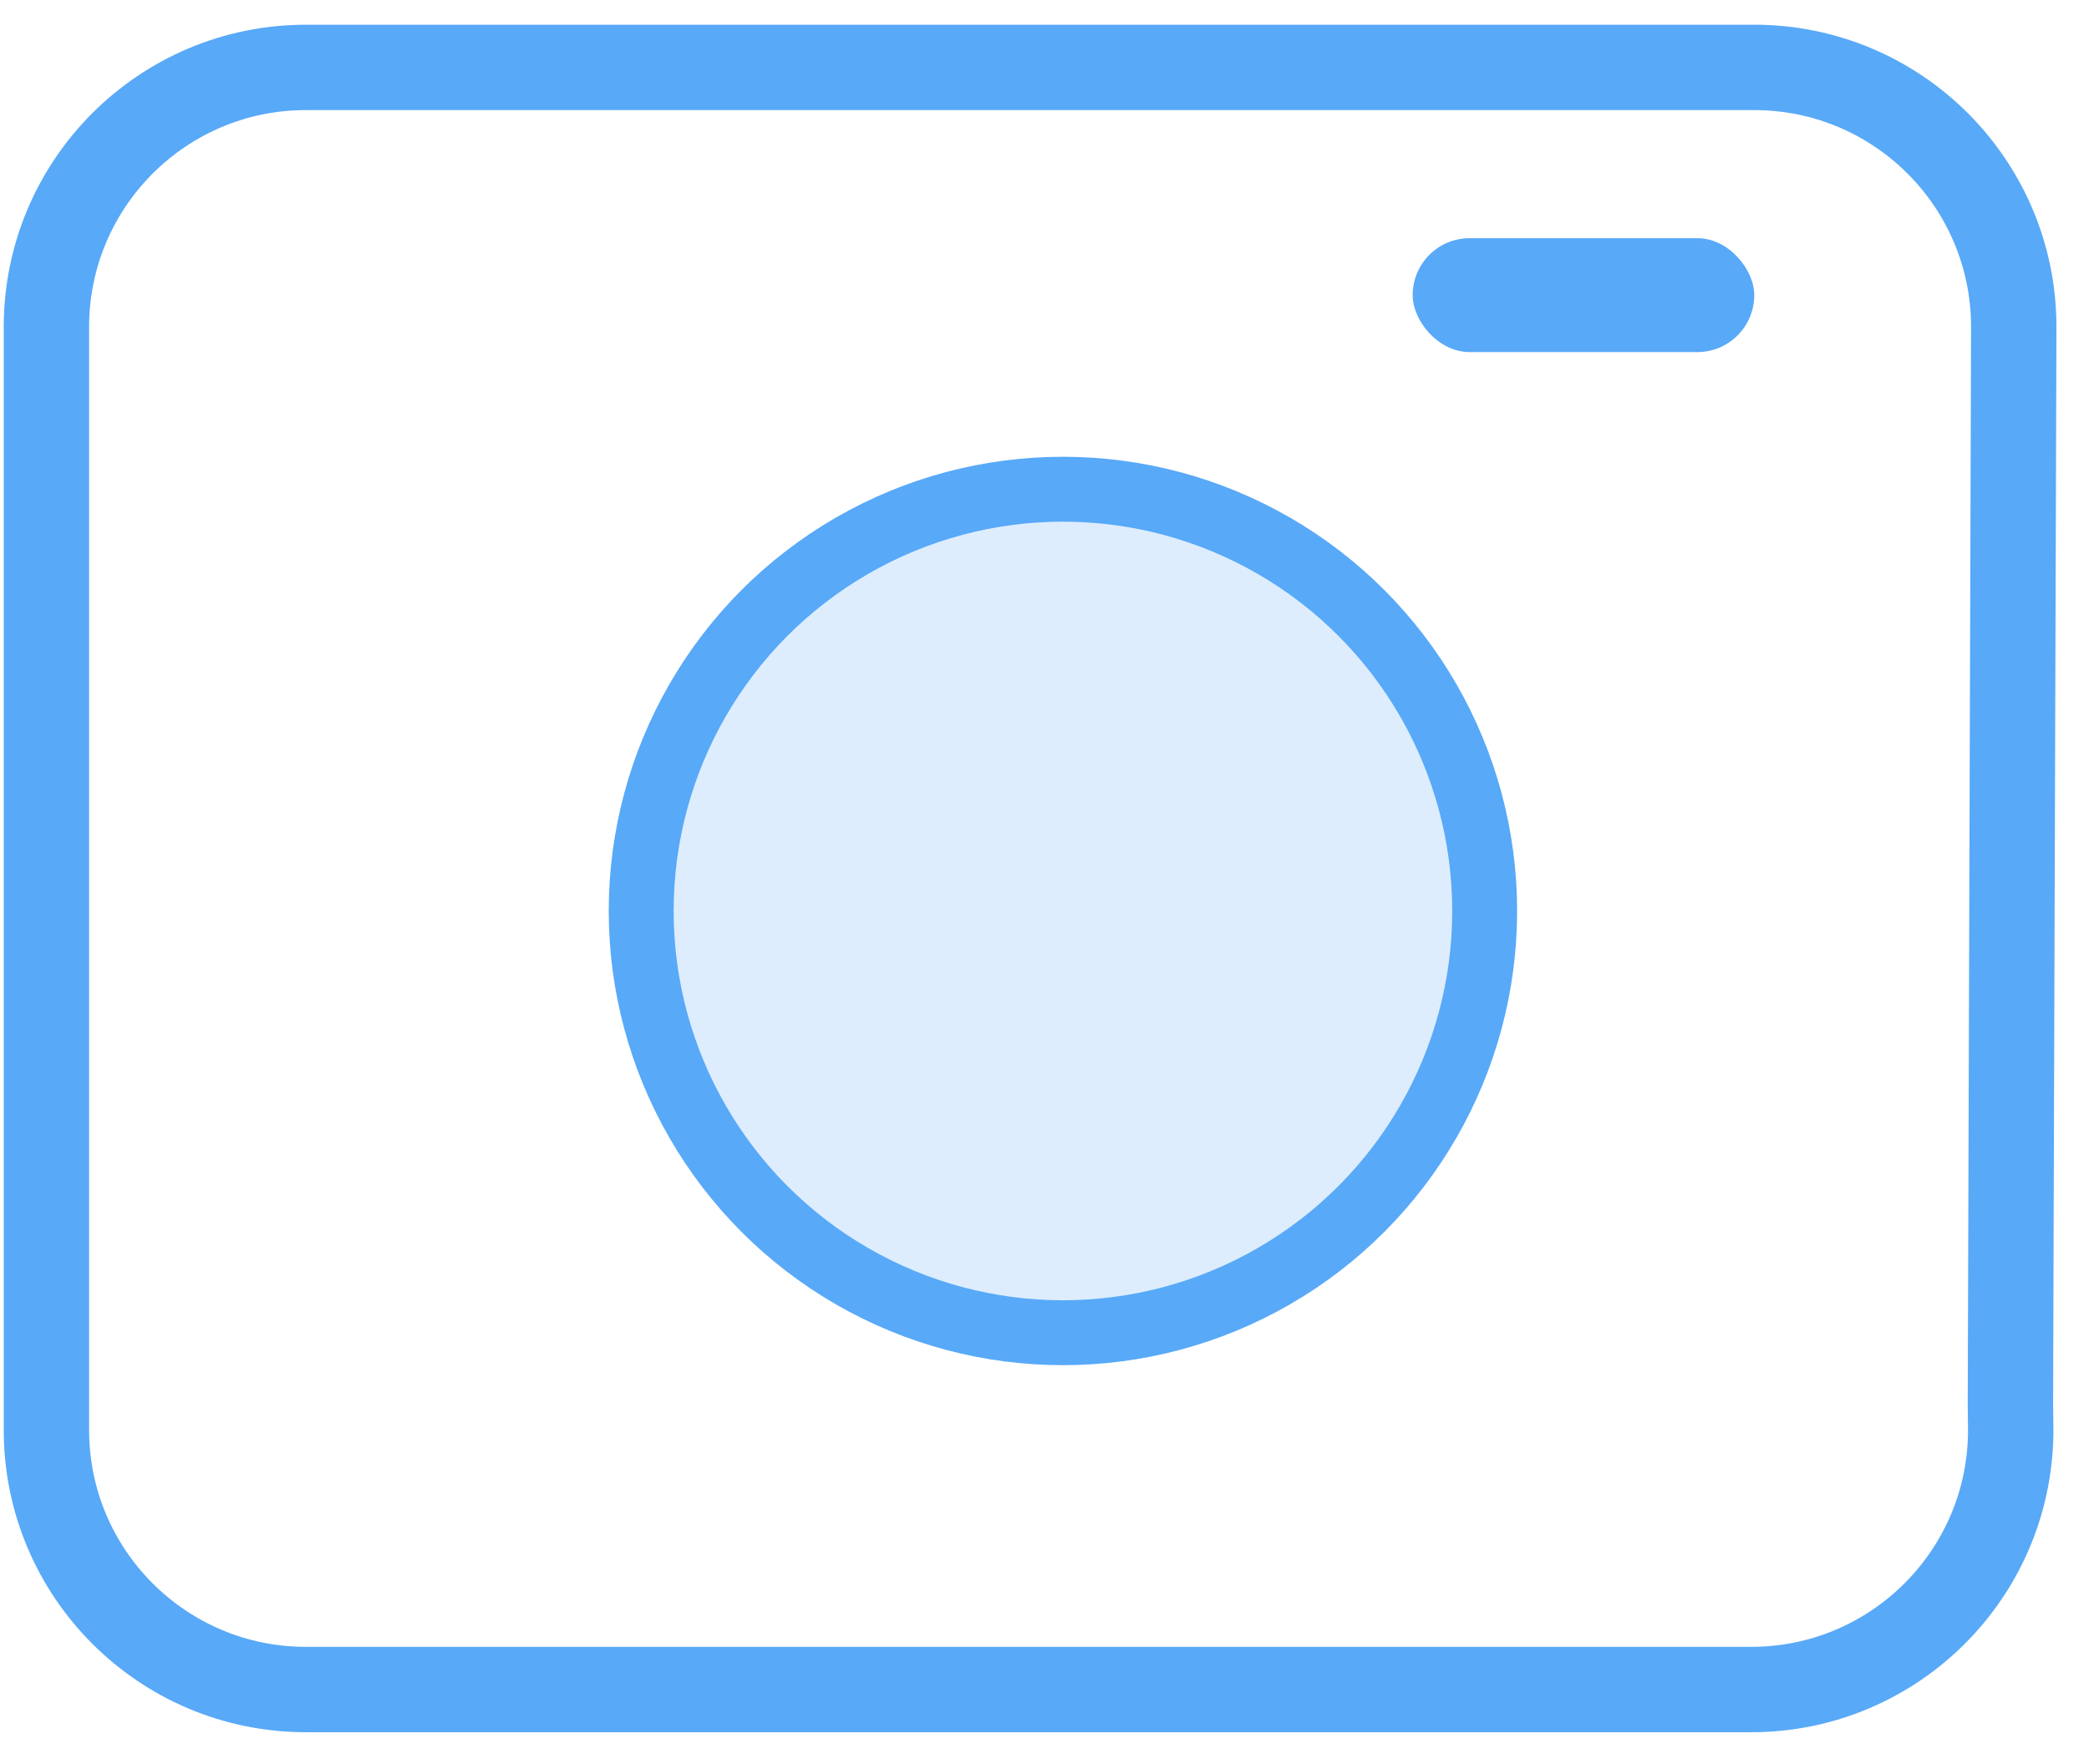 <svg width="45" height="38" viewBox="0 0 45 38" fill="none" xmlns="http://www.w3.org/2000/svg">
<path d="M43.379 7.06L43.307 30.27L43.313 30.721C43.359 33.841 40.843 36.394 37.723 36.394H6.591C3.503 36.394 1 33.891 1 30.804V7.043C1 3.955 3.503 1.452 6.591 1.452H37.788C40.883 1.452 43.389 3.966 43.379 7.06Z" stroke="#58A9F8" stroke-width="1.839" stroke-linecap="round"/>
<circle cx="22.897" cy="19.623" r="9.085" fill="#58A9F8" fill-opacity="0.2" stroke="#58A9F8" stroke-width="1.398"/>
<rect x="30.431" y="5.131" width="7.358" height="2.453" rx="1.226" fill="#58A9F8"/>
</svg>
